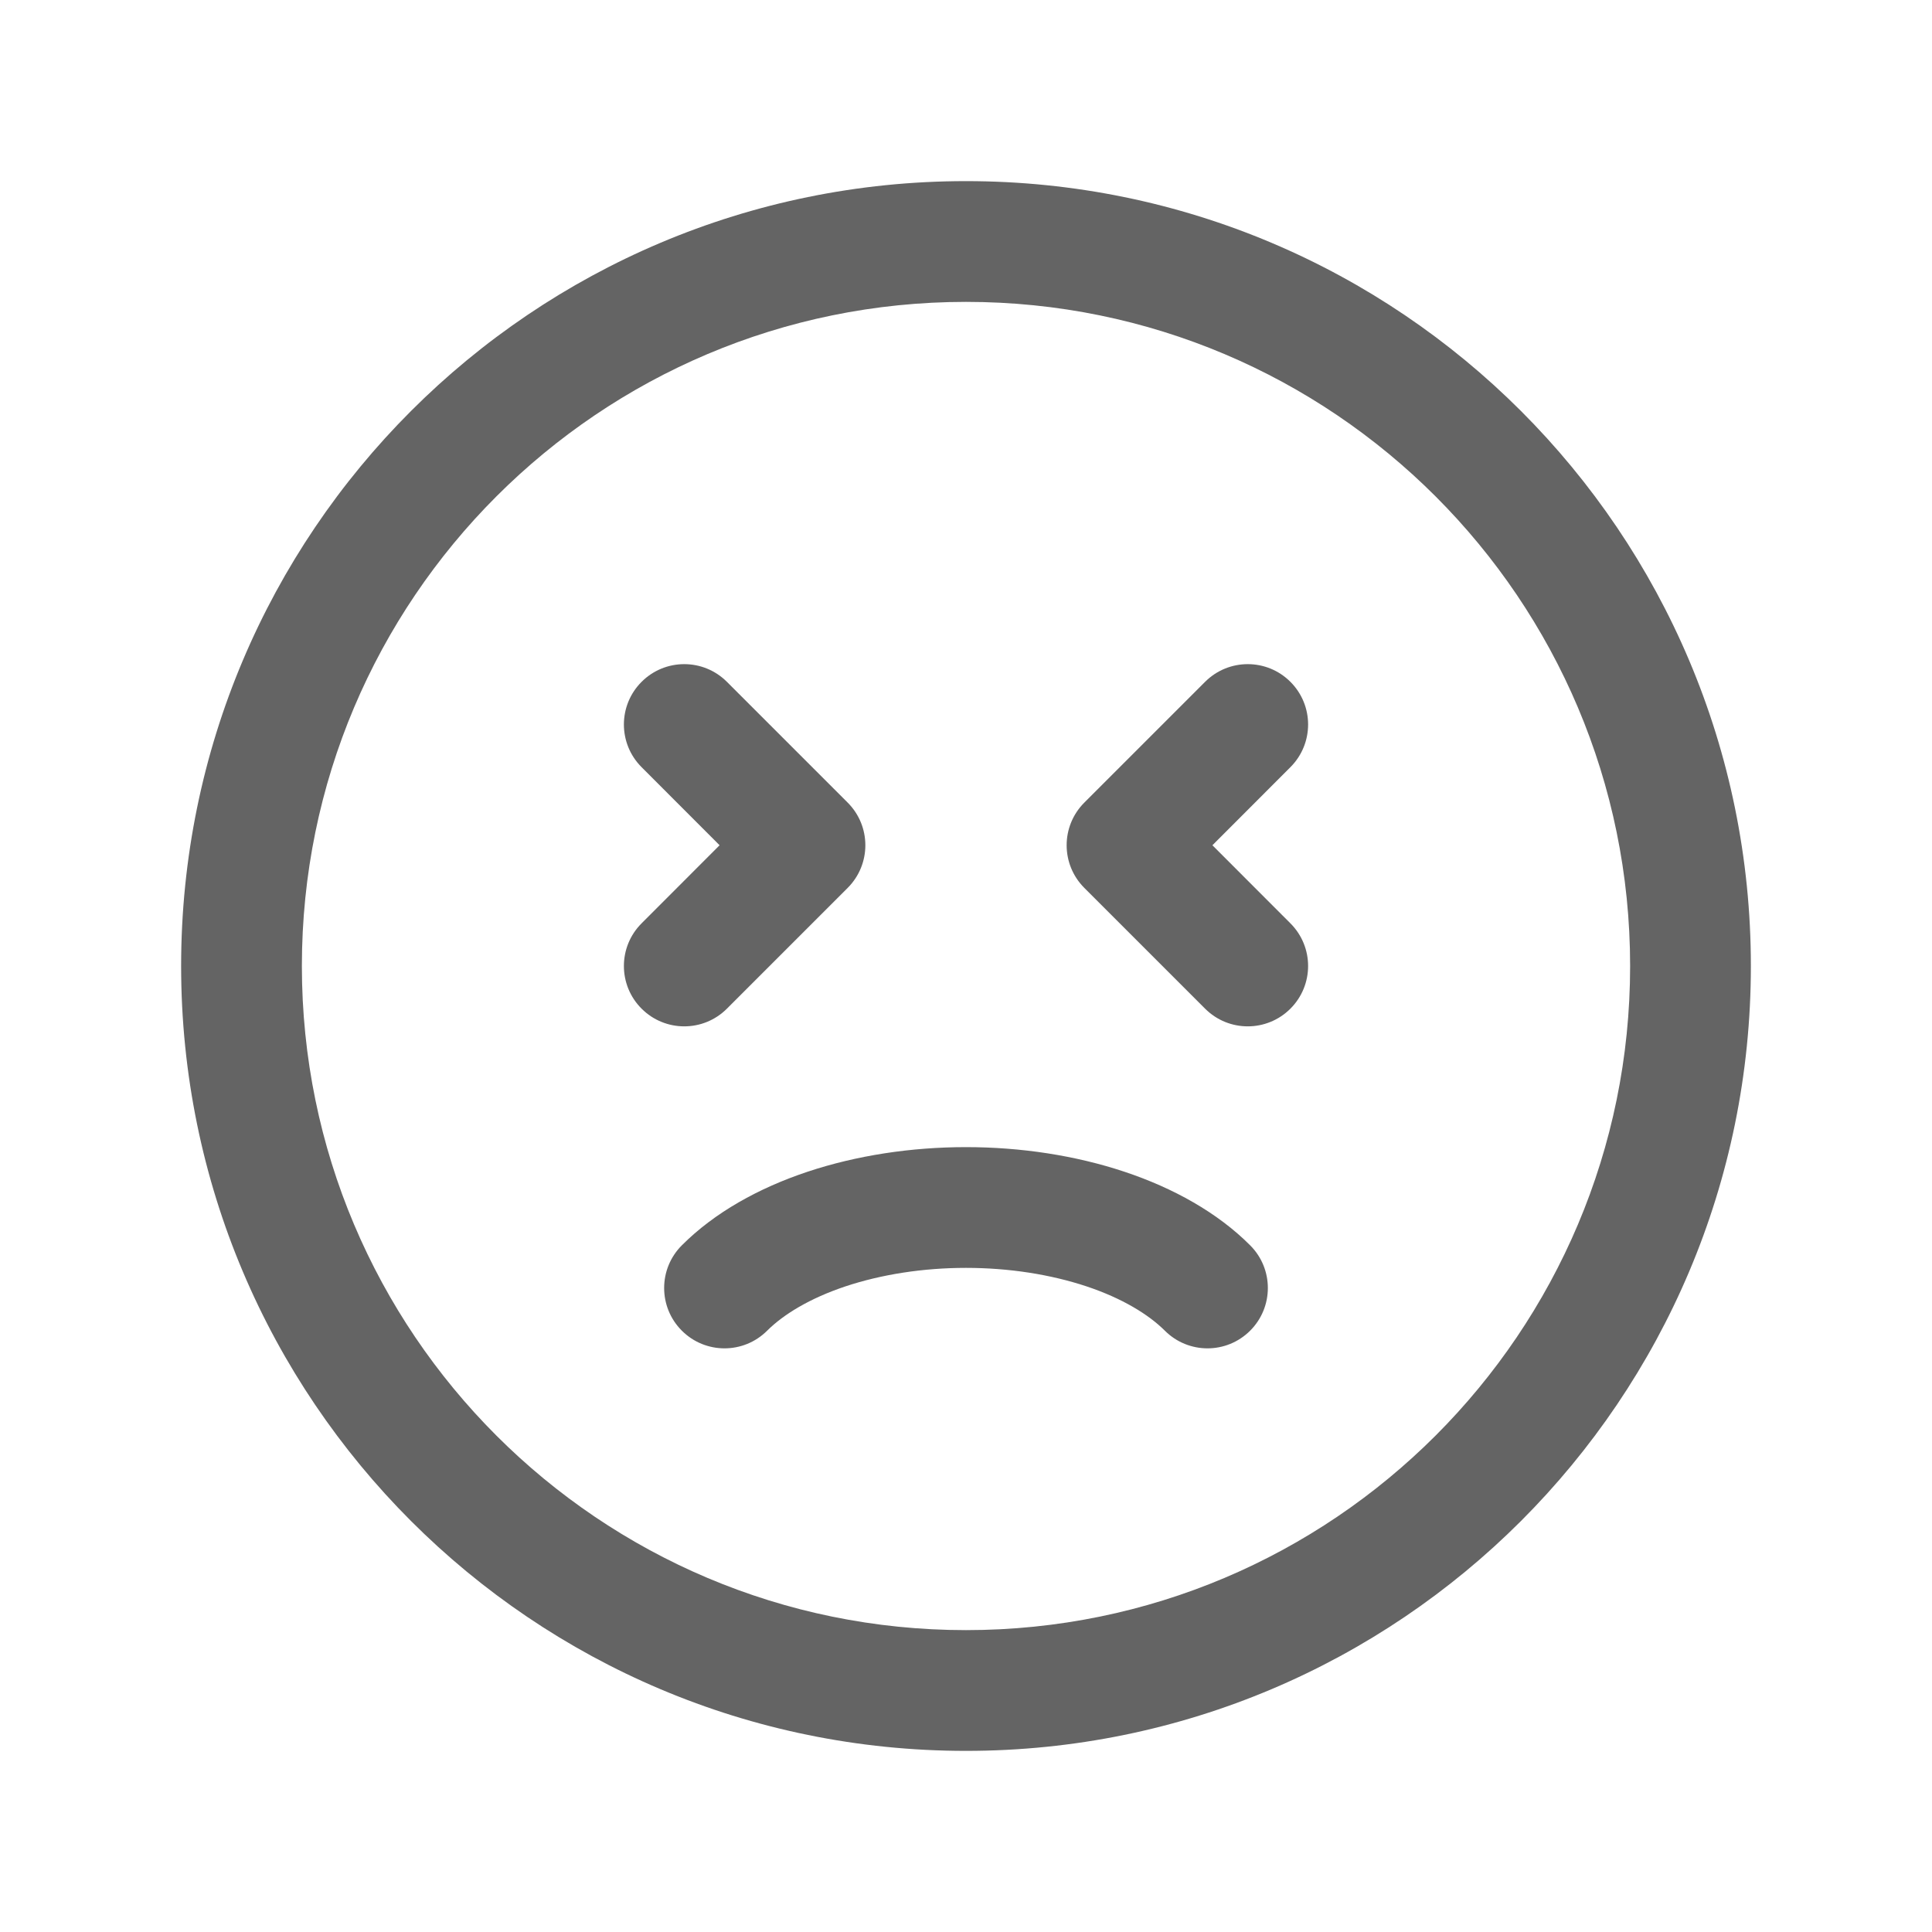 <svg width="24" height="24" viewBox="0 0 24 24" fill="none" xmlns="http://www.w3.org/2000/svg">
<path fill-rule="evenodd" clip-rule="evenodd" d="M12 3.75C7.444 3.75 3.75 7.444 3.75 12C3.75 16.556 7.444 20.25 12 20.25C16.556 20.25 20.25 16.556 20.25 12C20.25 7.444 16.556 3.75 12 3.75ZM2.25 12C2.25 6.615 6.615 2.25 12 2.25C17.385 2.25 21.75 6.615 21.75 12C21.75 17.385 17.385 21.75 12 21.75C6.615 21.75 2.25 17.385 2.25 12ZM7.97 8.47C8.263 8.177 8.737 8.177 9.03 8.47L10.53 9.97C10.823 10.263 10.823 10.737 10.53 11.03L9.03 12.53C8.737 12.823 8.263 12.823 7.97 12.53C7.677 12.237 7.677 11.763 7.97 11.47L8.939 10.5L7.97 9.53C7.677 9.237 7.677 8.763 7.97 8.47ZM16.03 8.47C16.323 8.763 16.323 9.237 16.03 9.53L15.061 10.5L16.03 11.47C16.323 11.763 16.323 12.237 16.03 12.53C15.737 12.823 15.263 12.823 14.97 12.53L13.47 11.03C13.177 10.737 13.177 10.263 13.47 9.97L14.97 8.47C15.263 8.177 15.737 8.177 16.03 8.47ZM10.031 14.556C10.641 14.353 11.319 14.25 12 14.25C12.681 14.25 13.359 14.353 13.969 14.556C14.575 14.758 15.124 15.063 15.53 15.47C15.823 15.763 15.823 16.237 15.53 16.53C15.237 16.823 14.763 16.823 14.47 16.53C14.268 16.329 13.942 16.128 13.495 15.979C13.052 15.832 12.535 15.75 12 15.75C11.465 15.75 10.948 15.832 10.505 15.979C10.058 16.128 9.732 16.329 9.53 16.53C9.237 16.823 8.763 16.823 8.47 16.53C8.177 16.237 8.177 15.763 8.47 15.47C8.876 15.063 9.425 14.758 10.031 14.556Z" fill="#646464"/>
</svg>
